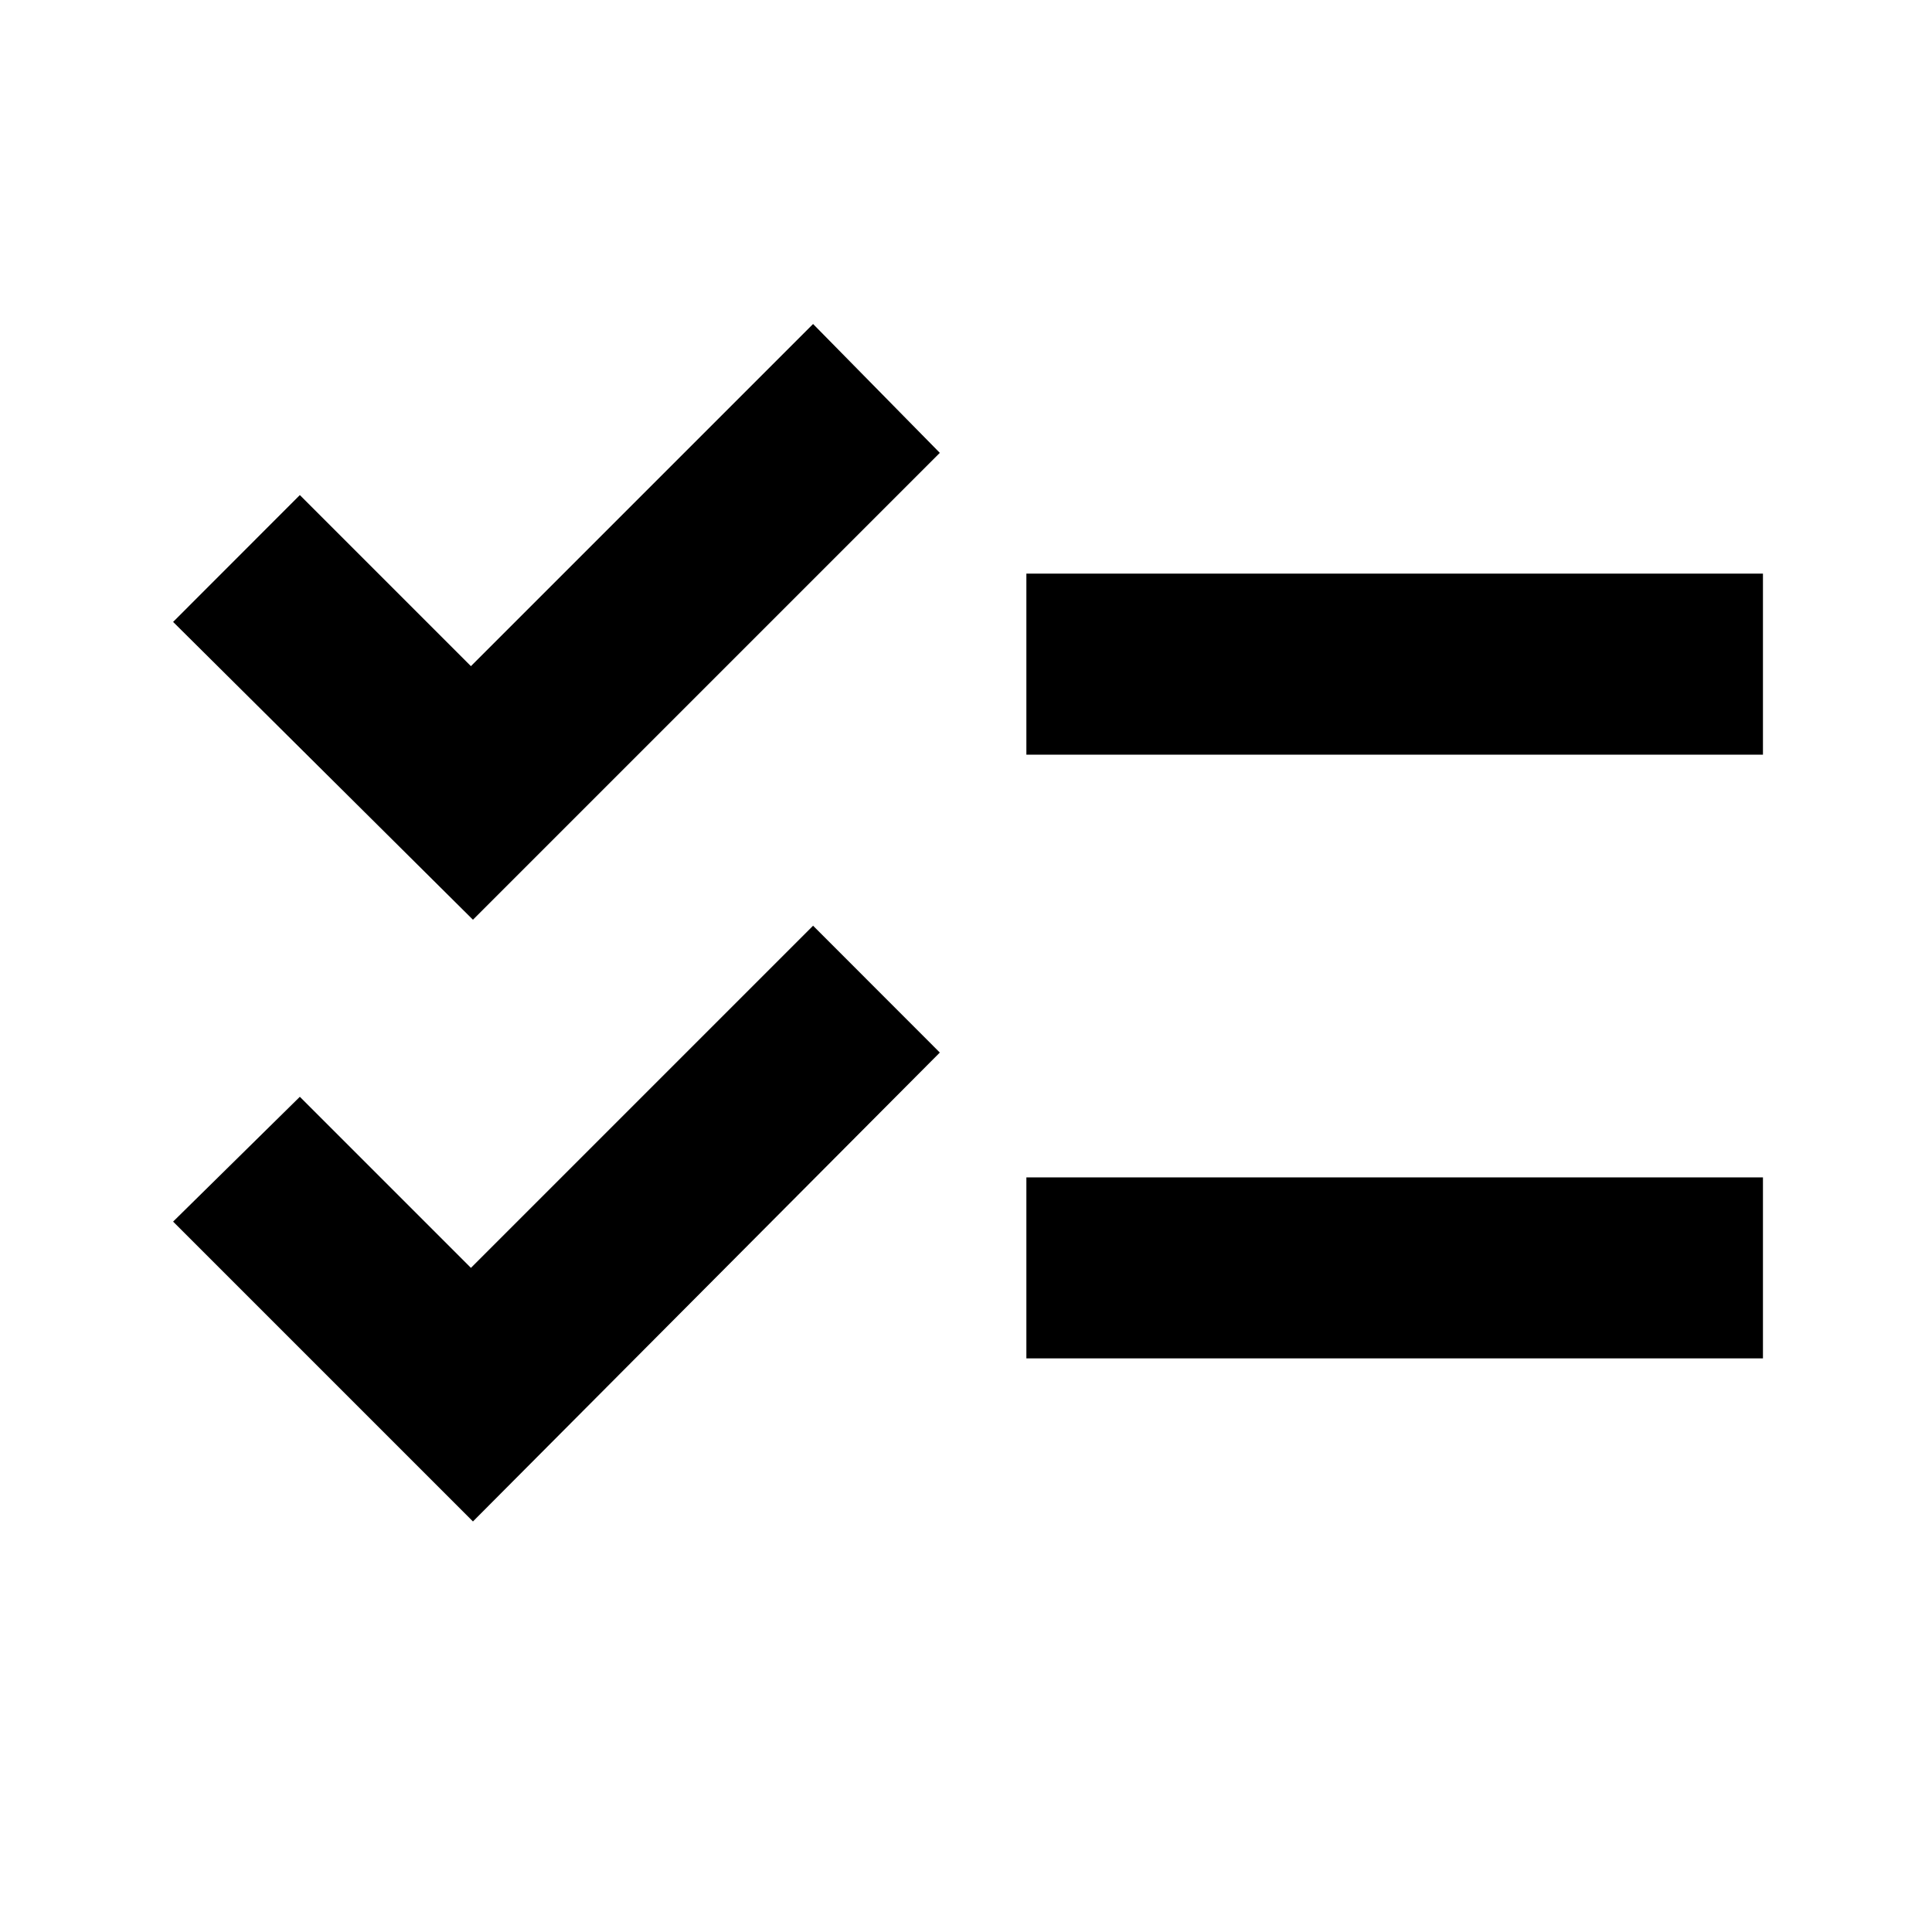 <svg xmlns="http://www.w3.org/2000/svg" height="20" width="20"><path d="M10.625 7.812V5.938H18.25V7.812ZM10.625 14.062V12.188H18.25V14.062ZM4.896 9.521 1.792 6.438 3.104 5.125 4.875 6.896 8.417 3.354 9.729 4.688ZM4.896 15.75 1.792 12.646 3.104 11.354 4.875 13.125 8.417 9.583 9.729 10.896Z"/></svg>